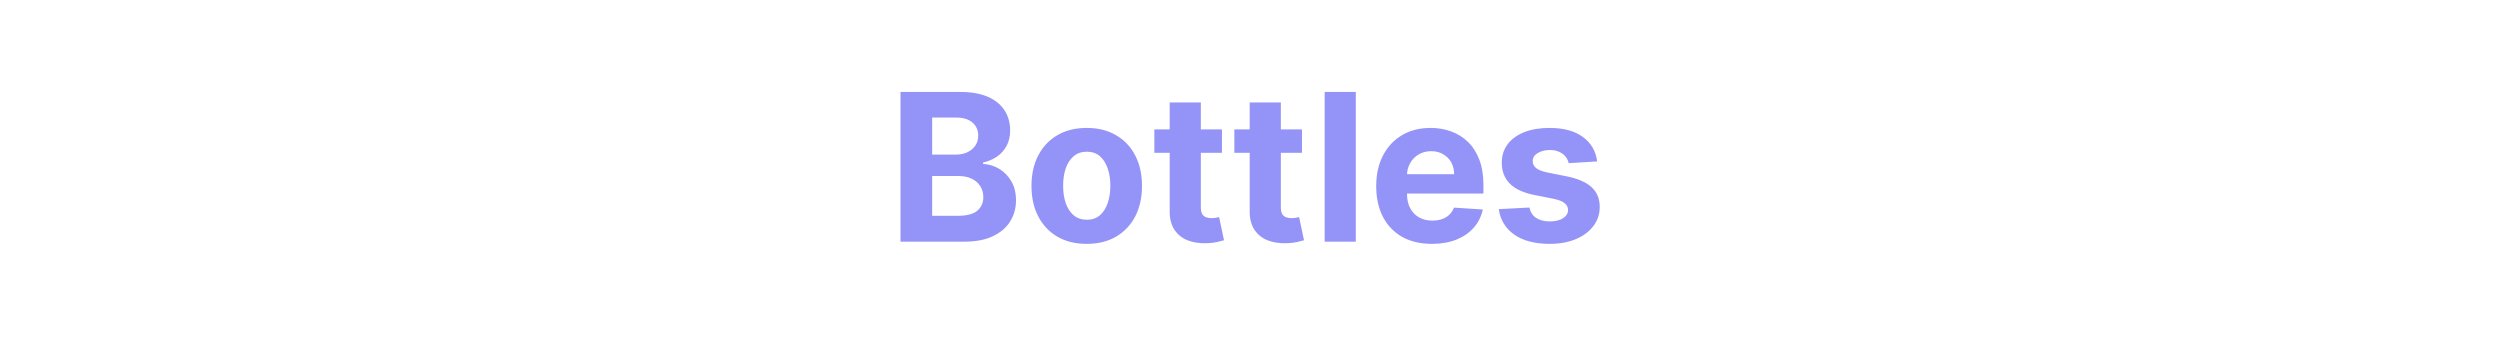 <svg width="300" height="41" viewBox="0 0 300 41" fill="none" xmlns="http://www.w3.org/2000/svg">
<path d="M108.061 29V11.036H115.254C116.575 11.036 117.678 11.232 118.561 11.624C119.444 12.016 120.107 12.56 120.552 13.255C120.996 13.945 121.218 14.741 121.218 15.641C121.218 16.343 121.078 16.96 120.797 17.492C120.517 18.018 120.131 18.451 119.639 18.79C119.154 19.123 118.599 19.36 117.973 19.501V19.676C118.657 19.705 119.297 19.898 119.894 20.255C120.496 20.612 120.984 21.112 121.359 21.755C121.733 22.392 121.92 23.152 121.92 24.035C121.92 24.989 121.683 25.839 121.209 26.588C120.742 27.331 120.049 27.918 119.131 28.351C118.213 28.784 117.081 29 115.736 29H108.061ZM111.859 25.895H114.956C116.014 25.895 116.786 25.693 117.271 25.29C117.757 24.88 117.999 24.337 117.999 23.658C117.999 23.161 117.879 22.723 117.64 22.343C117.4 21.962 117.058 21.664 116.613 21.448C116.175 21.232 115.651 21.123 115.043 21.123H111.859V25.895ZM111.859 18.553H114.675C115.195 18.553 115.657 18.463 116.061 18.282C116.47 18.094 116.792 17.831 117.026 17.492C117.265 17.153 117.385 16.747 117.385 16.273C117.385 15.624 117.154 15.1 116.692 14.703C116.236 14.305 115.587 14.106 114.745 14.106H111.859V18.553ZM130.408 29.263C129.046 29.263 127.868 28.974 126.874 28.395C125.885 27.81 125.122 26.997 124.584 25.956C124.046 24.91 123.777 23.696 123.777 22.316C123.777 20.924 124.046 19.708 124.584 18.667C125.122 17.621 125.885 16.808 126.874 16.229C127.868 15.644 129.046 15.352 130.408 15.352C131.771 15.352 132.946 15.644 133.934 16.229C134.929 16.808 135.695 17.621 136.233 18.667C136.771 19.708 137.039 20.924 137.039 22.316C137.039 23.696 136.771 24.91 136.233 25.956C135.695 26.997 134.929 27.81 133.934 28.395C132.946 28.974 131.771 29.263 130.408 29.263ZM130.426 26.369C131.046 26.369 131.563 26.193 131.978 25.842C132.394 25.486 132.706 25 132.917 24.386C133.133 23.772 133.242 23.073 133.242 22.29C133.242 21.506 133.133 20.808 132.917 20.194C132.706 19.58 132.394 19.094 131.978 18.738C131.563 18.381 131.046 18.203 130.426 18.203C129.8 18.203 129.274 18.381 128.847 18.738C128.426 19.094 128.107 19.58 127.891 20.194C127.681 20.808 127.575 21.506 127.575 22.29C127.575 23.073 127.681 23.772 127.891 24.386C128.107 25 128.426 25.486 128.847 25.842C129.274 26.193 129.8 26.369 130.426 26.369ZM146.635 15.527V18.334H138.522V15.527H146.635ZM140.364 12.299H144.1V24.86C144.1 25.205 144.153 25.474 144.258 25.667C144.364 25.854 144.51 25.986 144.697 26.062C144.89 26.138 145.112 26.176 145.363 26.176C145.539 26.176 145.714 26.161 145.89 26.132C146.065 26.097 146.2 26.07 146.293 26.053L146.881 28.833C146.694 28.892 146.431 28.959 146.091 29.035C145.752 29.117 145.34 29.167 144.855 29.184C143.954 29.219 143.165 29.099 142.486 28.825C141.814 28.55 141.291 28.123 140.916 27.544C140.542 26.965 140.358 26.234 140.364 25.351V12.299ZM156.236 15.527V18.334H148.122V15.527H156.236ZM149.964 12.299H153.701V24.86C153.701 25.205 153.753 25.474 153.858 25.667C153.964 25.854 154.11 25.986 154.297 26.062C154.49 26.138 154.712 26.176 154.964 26.176C155.139 26.176 155.315 26.161 155.49 26.132C155.665 26.097 155.8 26.07 155.893 26.053L156.481 28.833C156.294 28.892 156.031 28.959 155.692 29.035C155.353 29.117 154.94 29.167 154.455 29.184C153.554 29.219 152.765 29.099 152.087 28.825C151.414 28.55 150.891 28.123 150.517 27.544C150.142 26.965 149.958 26.234 149.964 25.351V12.299ZM162.696 11.036V29H158.959V11.036H162.696ZM171.829 29.263C170.443 29.263 169.25 28.983 168.25 28.421C167.256 27.854 166.49 27.053 165.952 26.018C165.414 24.977 165.145 23.746 165.145 22.325C165.145 20.939 165.414 19.723 165.952 18.676C166.49 17.63 167.247 16.814 168.224 16.229C169.206 15.644 170.358 15.352 171.68 15.352C172.568 15.352 173.396 15.495 174.162 15.782C174.934 16.062 175.606 16.486 176.179 17.053C176.758 17.621 177.208 18.334 177.53 19.194C177.852 20.047 178.012 21.047 178.012 22.194V23.22H166.636V20.904H174.495C174.495 20.366 174.378 19.89 174.144 19.474C173.91 19.059 173.586 18.735 173.171 18.501C172.761 18.261 172.285 18.141 171.741 18.141C171.174 18.141 170.671 18.273 170.232 18.536C169.8 18.793 169.46 19.141 169.215 19.58C168.969 20.012 168.844 20.495 168.838 21.027V23.229C168.838 23.895 168.96 24.471 169.206 24.956C169.458 25.442 169.811 25.816 170.267 26.079C170.724 26.342 171.264 26.474 171.89 26.474C172.305 26.474 172.685 26.415 173.03 26.298C173.375 26.181 173.671 26.006 173.916 25.772C174.162 25.538 174.349 25.252 174.478 24.913L177.934 25.141C177.758 25.971 177.398 26.696 176.855 27.316C176.317 27.93 175.621 28.409 174.767 28.754C173.919 29.094 172.94 29.263 171.829 29.263ZM191.661 19.369L188.24 19.58C188.181 19.287 188.056 19.024 187.863 18.79C187.67 18.55 187.415 18.36 187.1 18.22C186.79 18.074 186.418 18.001 185.986 18.001C185.407 18.001 184.918 18.124 184.521 18.369C184.123 18.609 183.924 18.93 183.924 19.334C183.924 19.656 184.053 19.927 184.31 20.15C184.568 20.372 185.009 20.55 185.635 20.685L188.073 21.176C189.383 21.445 190.36 21.878 191.003 22.474C191.646 23.071 191.968 23.854 191.968 24.825C191.968 25.708 191.707 26.483 191.187 27.149C190.672 27.816 189.965 28.336 189.064 28.71C188.17 29.079 187.138 29.263 185.968 29.263C184.185 29.263 182.764 28.892 181.705 28.149C180.653 27.401 180.036 26.383 179.854 25.097L183.53 24.904C183.641 25.448 183.91 25.863 184.337 26.149C184.763 26.43 185.31 26.57 185.977 26.57C186.632 26.57 187.158 26.445 187.556 26.193C187.959 25.936 188.164 25.605 188.17 25.202C188.164 24.863 188.021 24.585 187.74 24.369C187.459 24.146 187.026 23.977 186.442 23.86L184.109 23.395C182.793 23.132 181.813 22.676 181.17 22.027C180.533 21.378 180.214 20.55 180.214 19.544C180.214 18.679 180.448 17.933 180.916 17.308C181.389 16.682 182.053 16.2 182.907 15.861C183.766 15.521 184.772 15.352 185.924 15.352C187.626 15.352 188.965 15.711 189.941 16.431C190.924 17.15 191.497 18.129 191.661 19.369Z" fill="#9493F8"/>
</svg>
